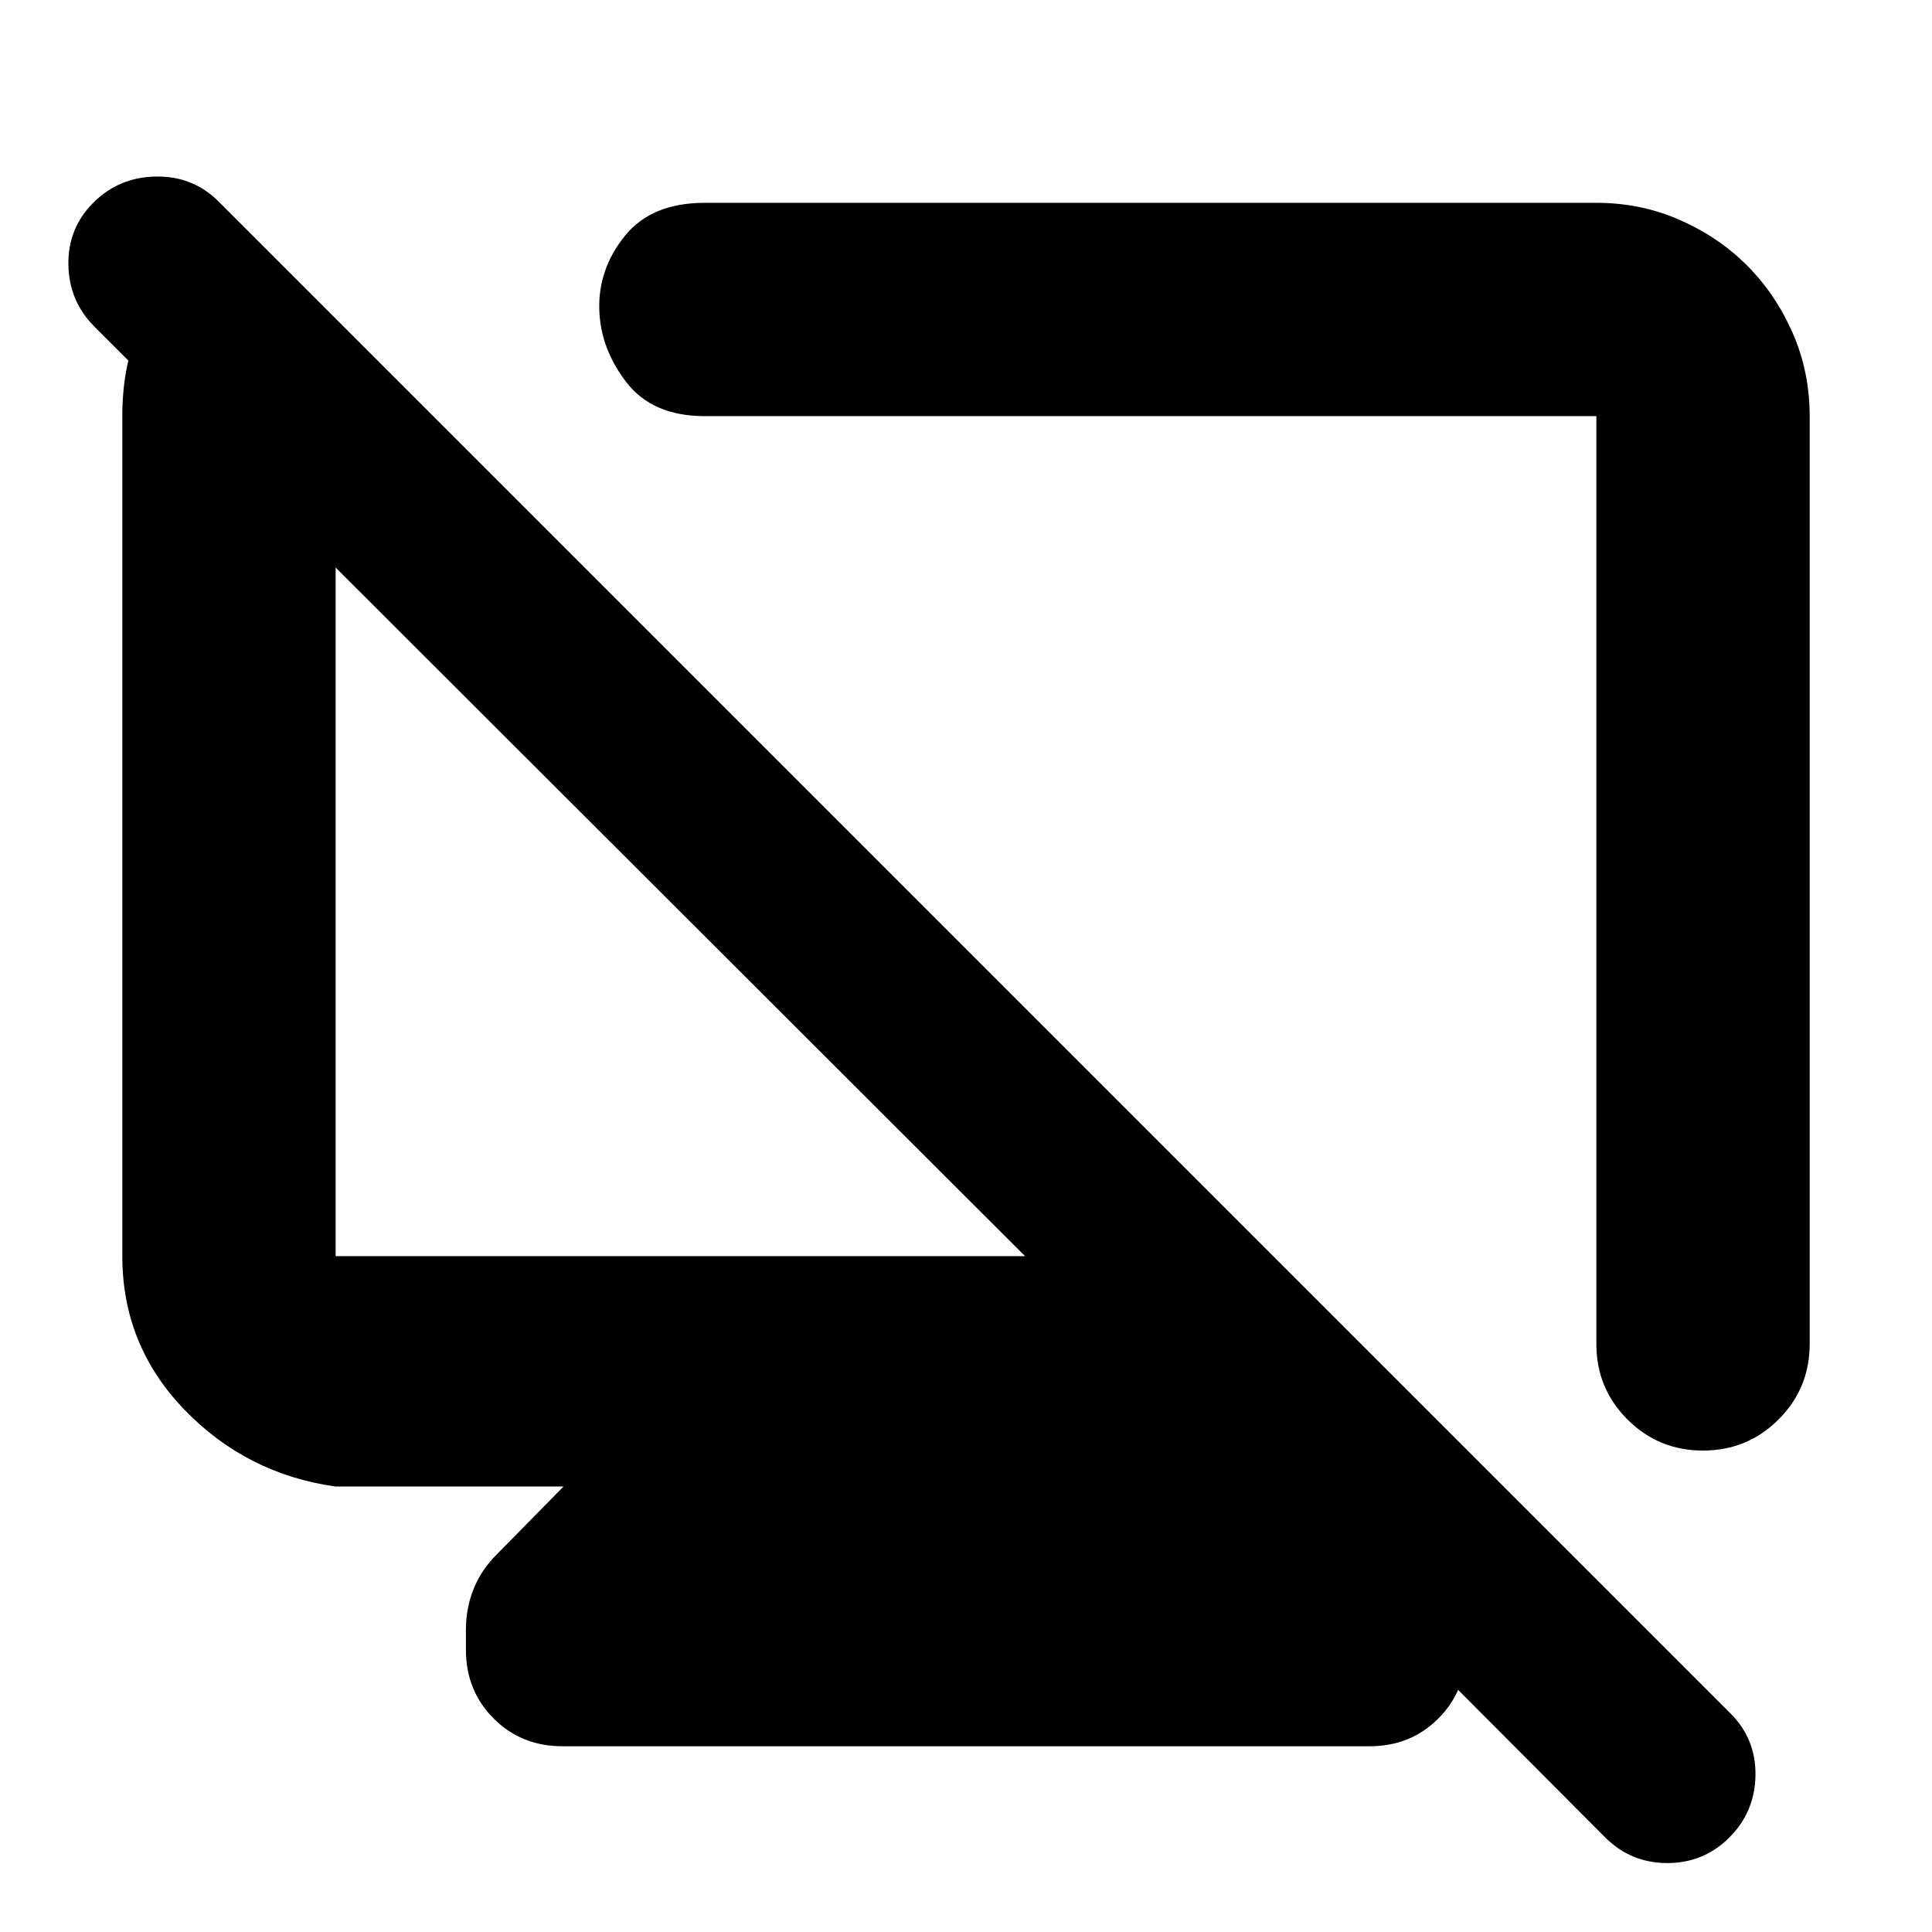 <svg xmlns="http://www.w3.org/2000/svg" height="24" viewBox="0 -960 960 960" width="24"><path d="m120.22-848.26 93.91 95.04h-47.35v417.39h342.57L46.96-797.65q-12.7-12.7-12.98-30.83-.28-18.13 12.41-30.82 12.7-12.7 31.11-12.98 18.41-.29 31.11 12.41l751.26 751.26q12.7 12.7 12.41 30.83-.28 18.13-12.98 30.82-12.69 12.7-30.82 12.7-18.13 0-30.83-12.7L624.39-220.78l55.61-.57 33.09 33.66q7.69 7.61 11.54 17.13 3.85 9.52 3.85 20.34v10q0 20.37-13.78 34.14-13.77 13.78-34.13 13.78H279.43q-20.36 0-34.13-13.78-13.78-13.77-13.78-34.14v-10q0-10.82 3.85-20.34t11.54-17.13L280-221.35H166.78q-44.3-6.21-75.15-38.19-30.85-31.98-30.85-76.29v-417.39q0-47.17 29.72-71.11l29.72-23.93Zm673-10.96q22.08 0 41.39 8.48 19.3 8.48 33.48 22.65 14.17 14.18 22.65 33.48 8.48 19.31 8.48 41.39v461q0 22.09-15.46 37.55-15.46 15.45-37.54 15.45-22.09 0-37.55-15.45-15.45-15.46-15.45-37.55v-461h-443q-25.94 0-38.9-16.74-12.97-16.74-13.54-36.26-.56-20.08 12.69-36.54t39.75-16.46h443ZM560.96-520.96Zm-222.61 14.7Z"/></svg>